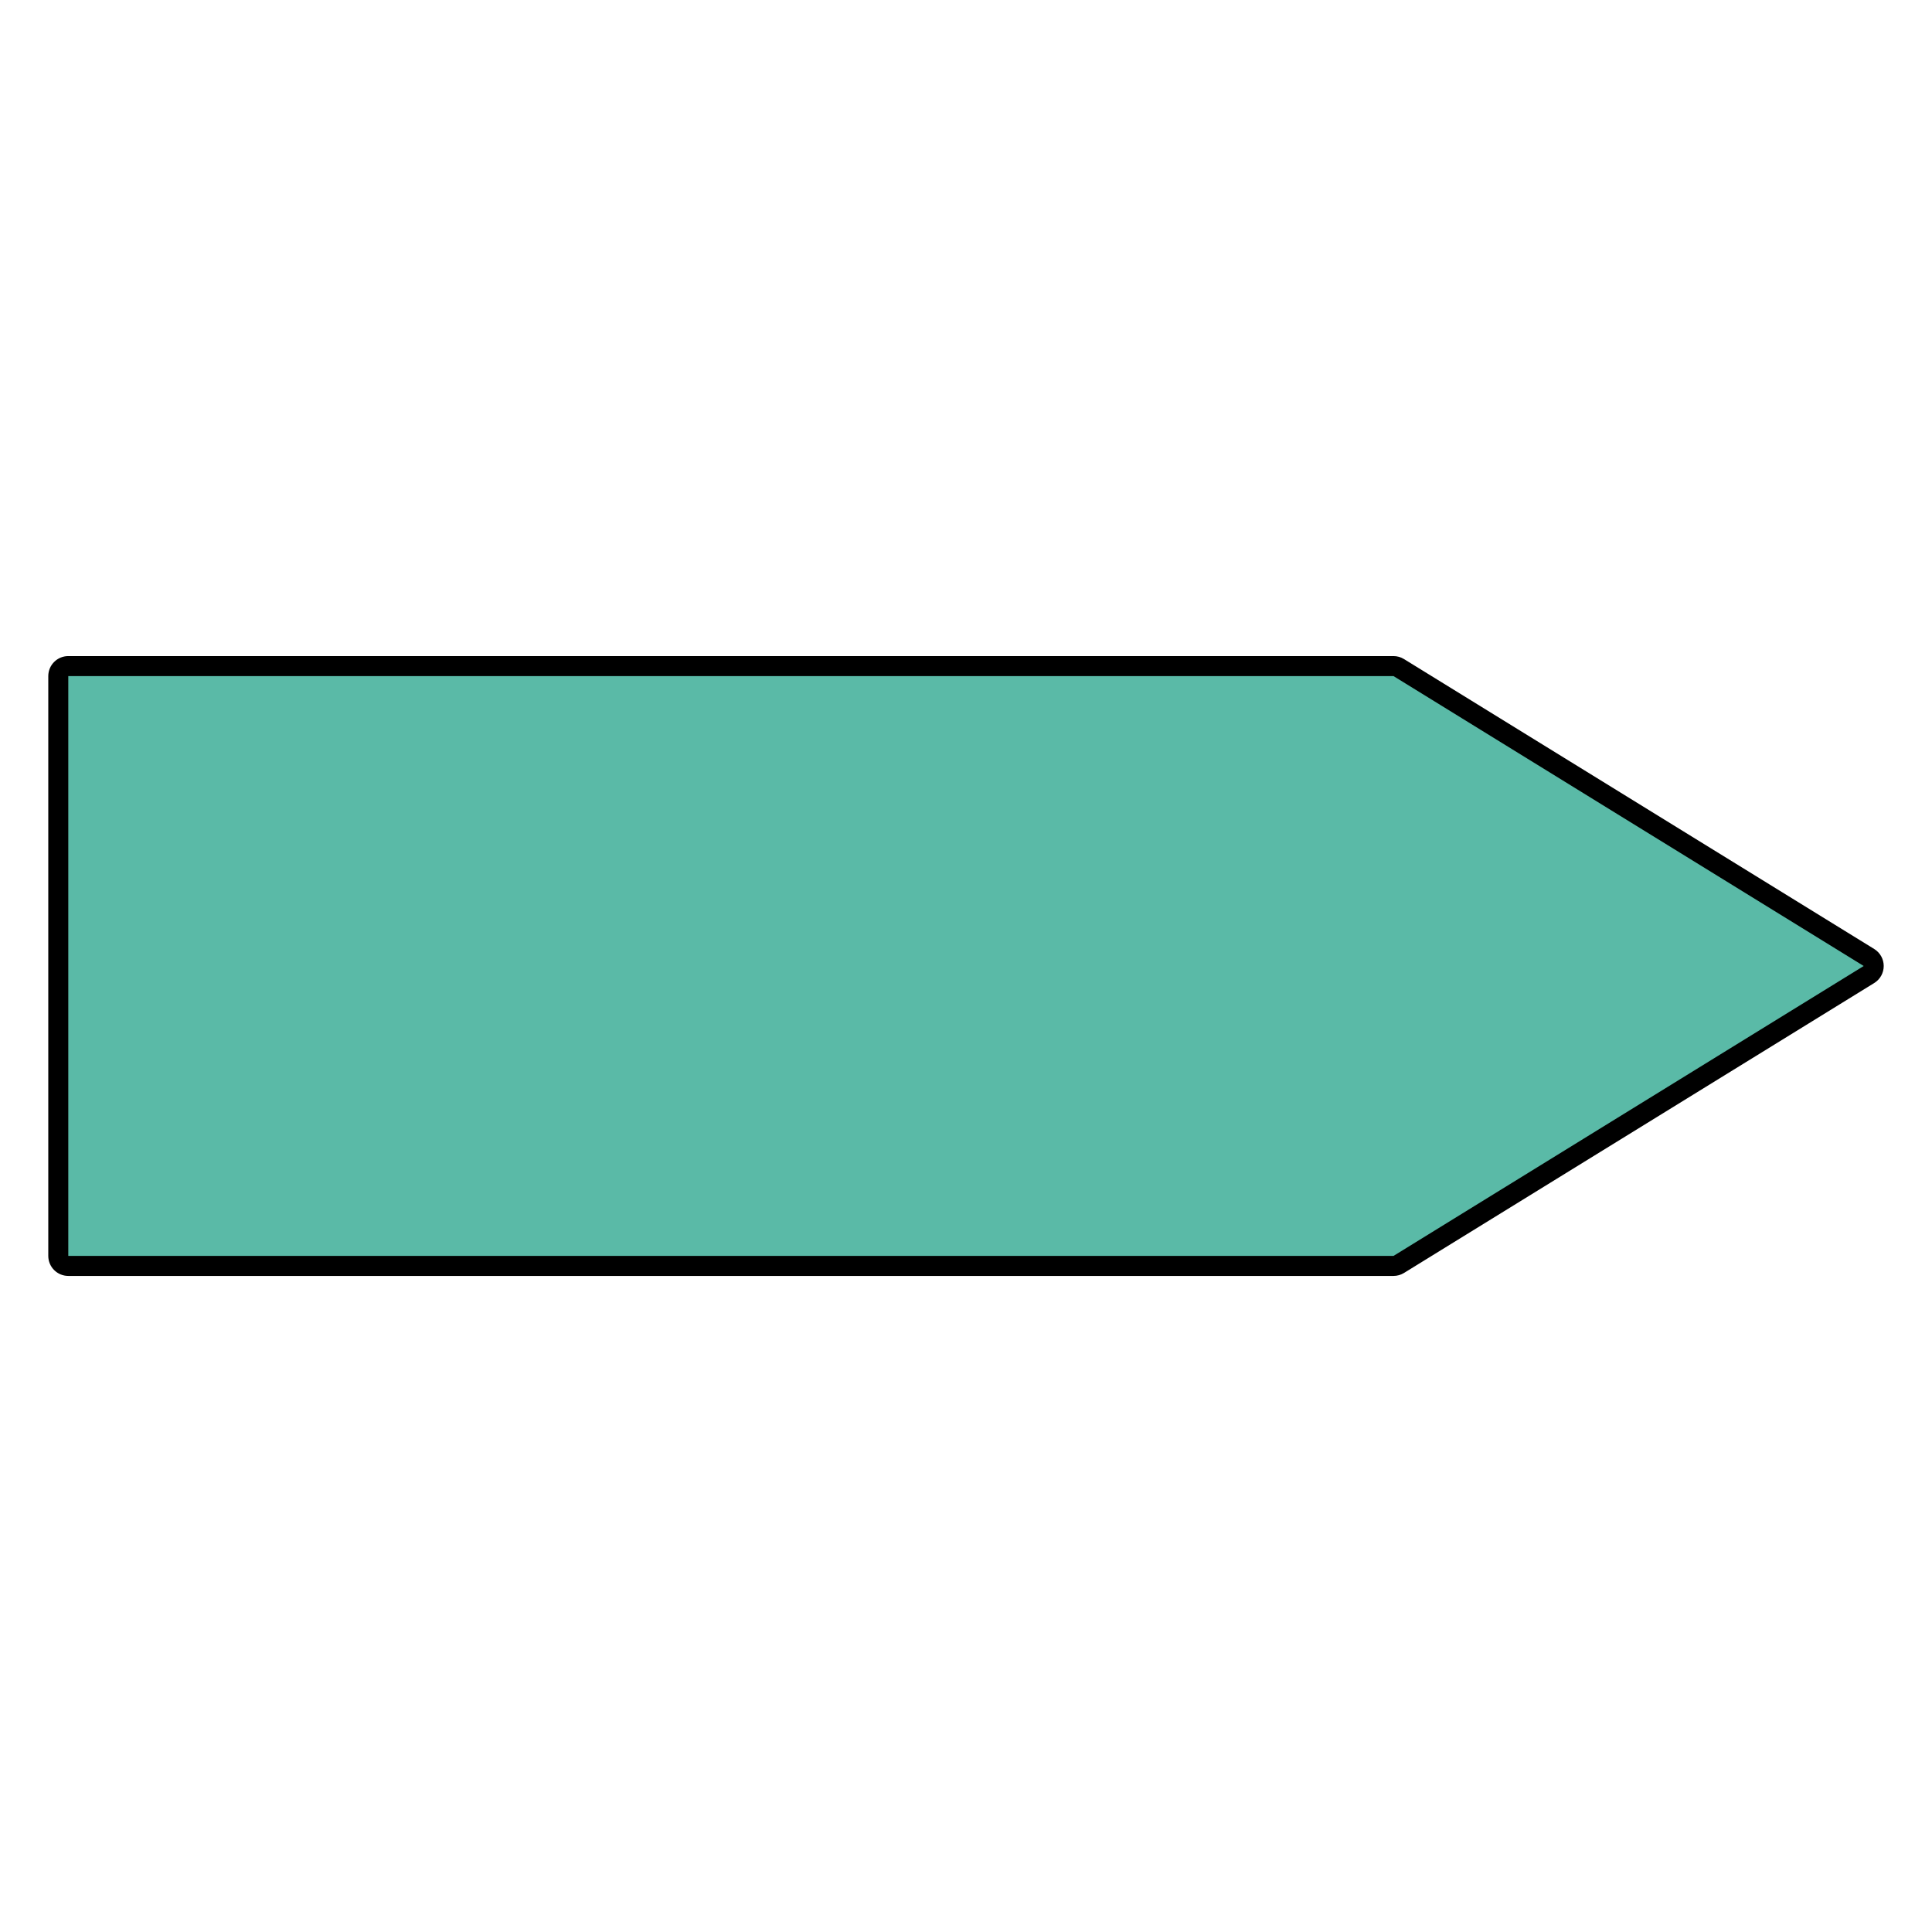 <?xml version="1.0" encoding="utf-8"?>
<!-- Generator: Adobe Illustrator 15.1.0, SVG Export Plug-In . SVG Version: 6.00 Build 0)  -->
<!DOCTYPE svg PUBLIC "-//W3C//DTD SVG 1.1//EN" "http://www.w3.org/Graphics/SVG/1.1/DTD/svg11.dtd">
<svg version="1.1" id="Layer_6" xmlns="http://www.w3.org/2000/svg" xmlns:xlink="http://www.w3.org/1999/xlink" x="0px" y="0px"
	 width="283.46px" height="283.46px" viewBox="0 0 283.46 283.46" enable-background="new 0 0 283.46 283.46" xml:space="preserve">
<g>
	<path fill="#5ABAA7" d="M10.019,185.734c-0.811,0-1.467-0.657-1.467-1.468V99.195c0-0.811,0.656-1.467,1.467-1.467h194.435
		c0.271,0,0.538,0.076,0.77,0.218l68.988,42.535c0.433,0.267,0.697,0.739,0.697,1.249s-0.265,0.982-0.697,1.248l-68.988,42.536
		c-0.231,0.144-0.499,0.22-0.77,0.22H10.019z"/>
	<g>
		<path d="M204.454,99.195l68.987,42.535l-68.987,42.536H10.019V99.195H204.454 M204.454,96.26H10.019
			c-1.621,0-2.935,1.313-2.935,2.935v85.071c0,1.622,1.314,2.935,2.935,2.935h194.435c0.544,0,1.077-0.149,1.54-0.436l68.987-42.536
			c0.867-0.534,1.395-1.479,1.395-2.498s-0.527-1.963-1.395-2.498l-68.987-42.536C205.531,96.411,204.998,96.26,204.454,96.26
			L204.454,96.26z"/>
	</g>
</g>
</svg>
